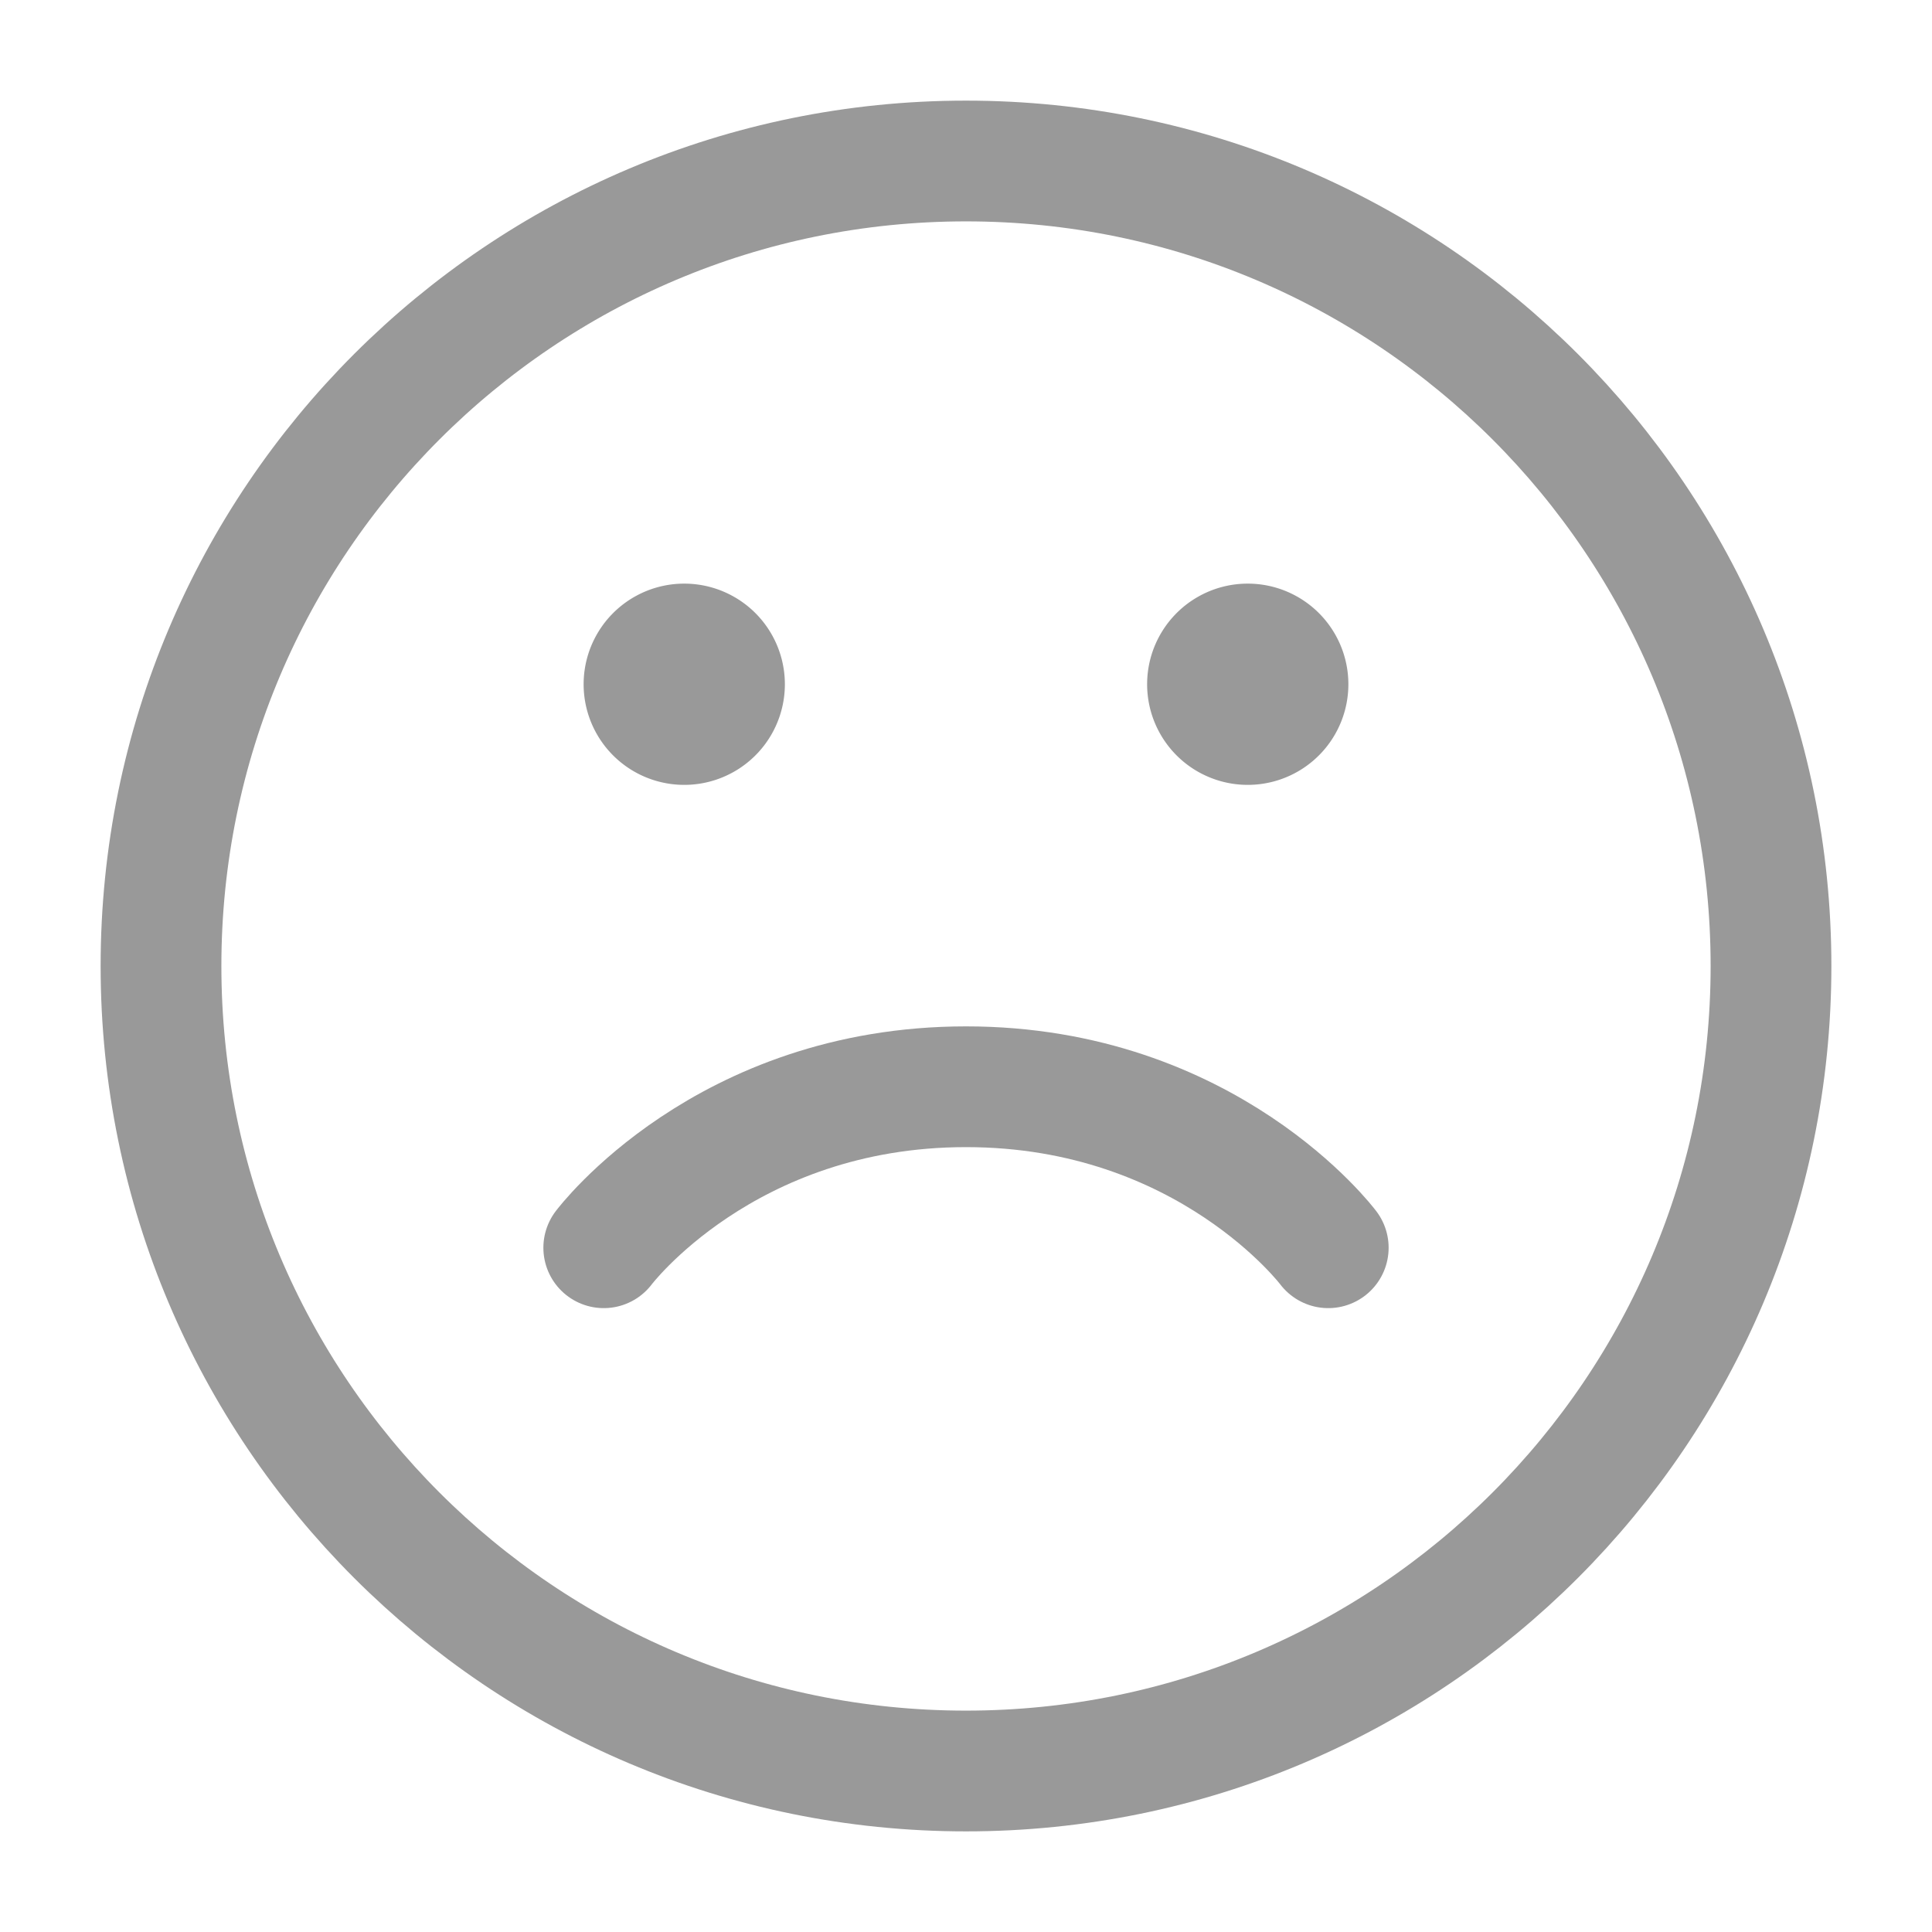 <?xml version="1.0" encoding="UTF-8"?><svg width="130px" height="130px" stroke-width="1.5" viewBox="0 0 24 24" fill="none" xmlns="http://www.w3.org/2000/svg" color="#999999"><path d="M8.5 9a.5.5 0 110-1 .5.5 0 010 1zM15.5 9a.5.5 0 110-1 .5.5 0 010 1z" fill="#999999" stroke="#999999" stroke-width="1.5" stroke-linecap="round" stroke-linejoin="round"></path><path d="M12 22c5.523 0 10-4.477 10-10S17.523 2 12 2 2 6.477 2 12s4.477 10 10 10z" stroke="#999999" stroke-width="1.5" stroke-linecap="round" stroke-linejoin="round"></path><path d="M7.5 15.5s1.5-2 4.5-2 4.5 2 4.5 2" stroke="#999999" stroke-width="1.5" stroke-linecap="round" stroke-linejoin="round"></path></svg>
